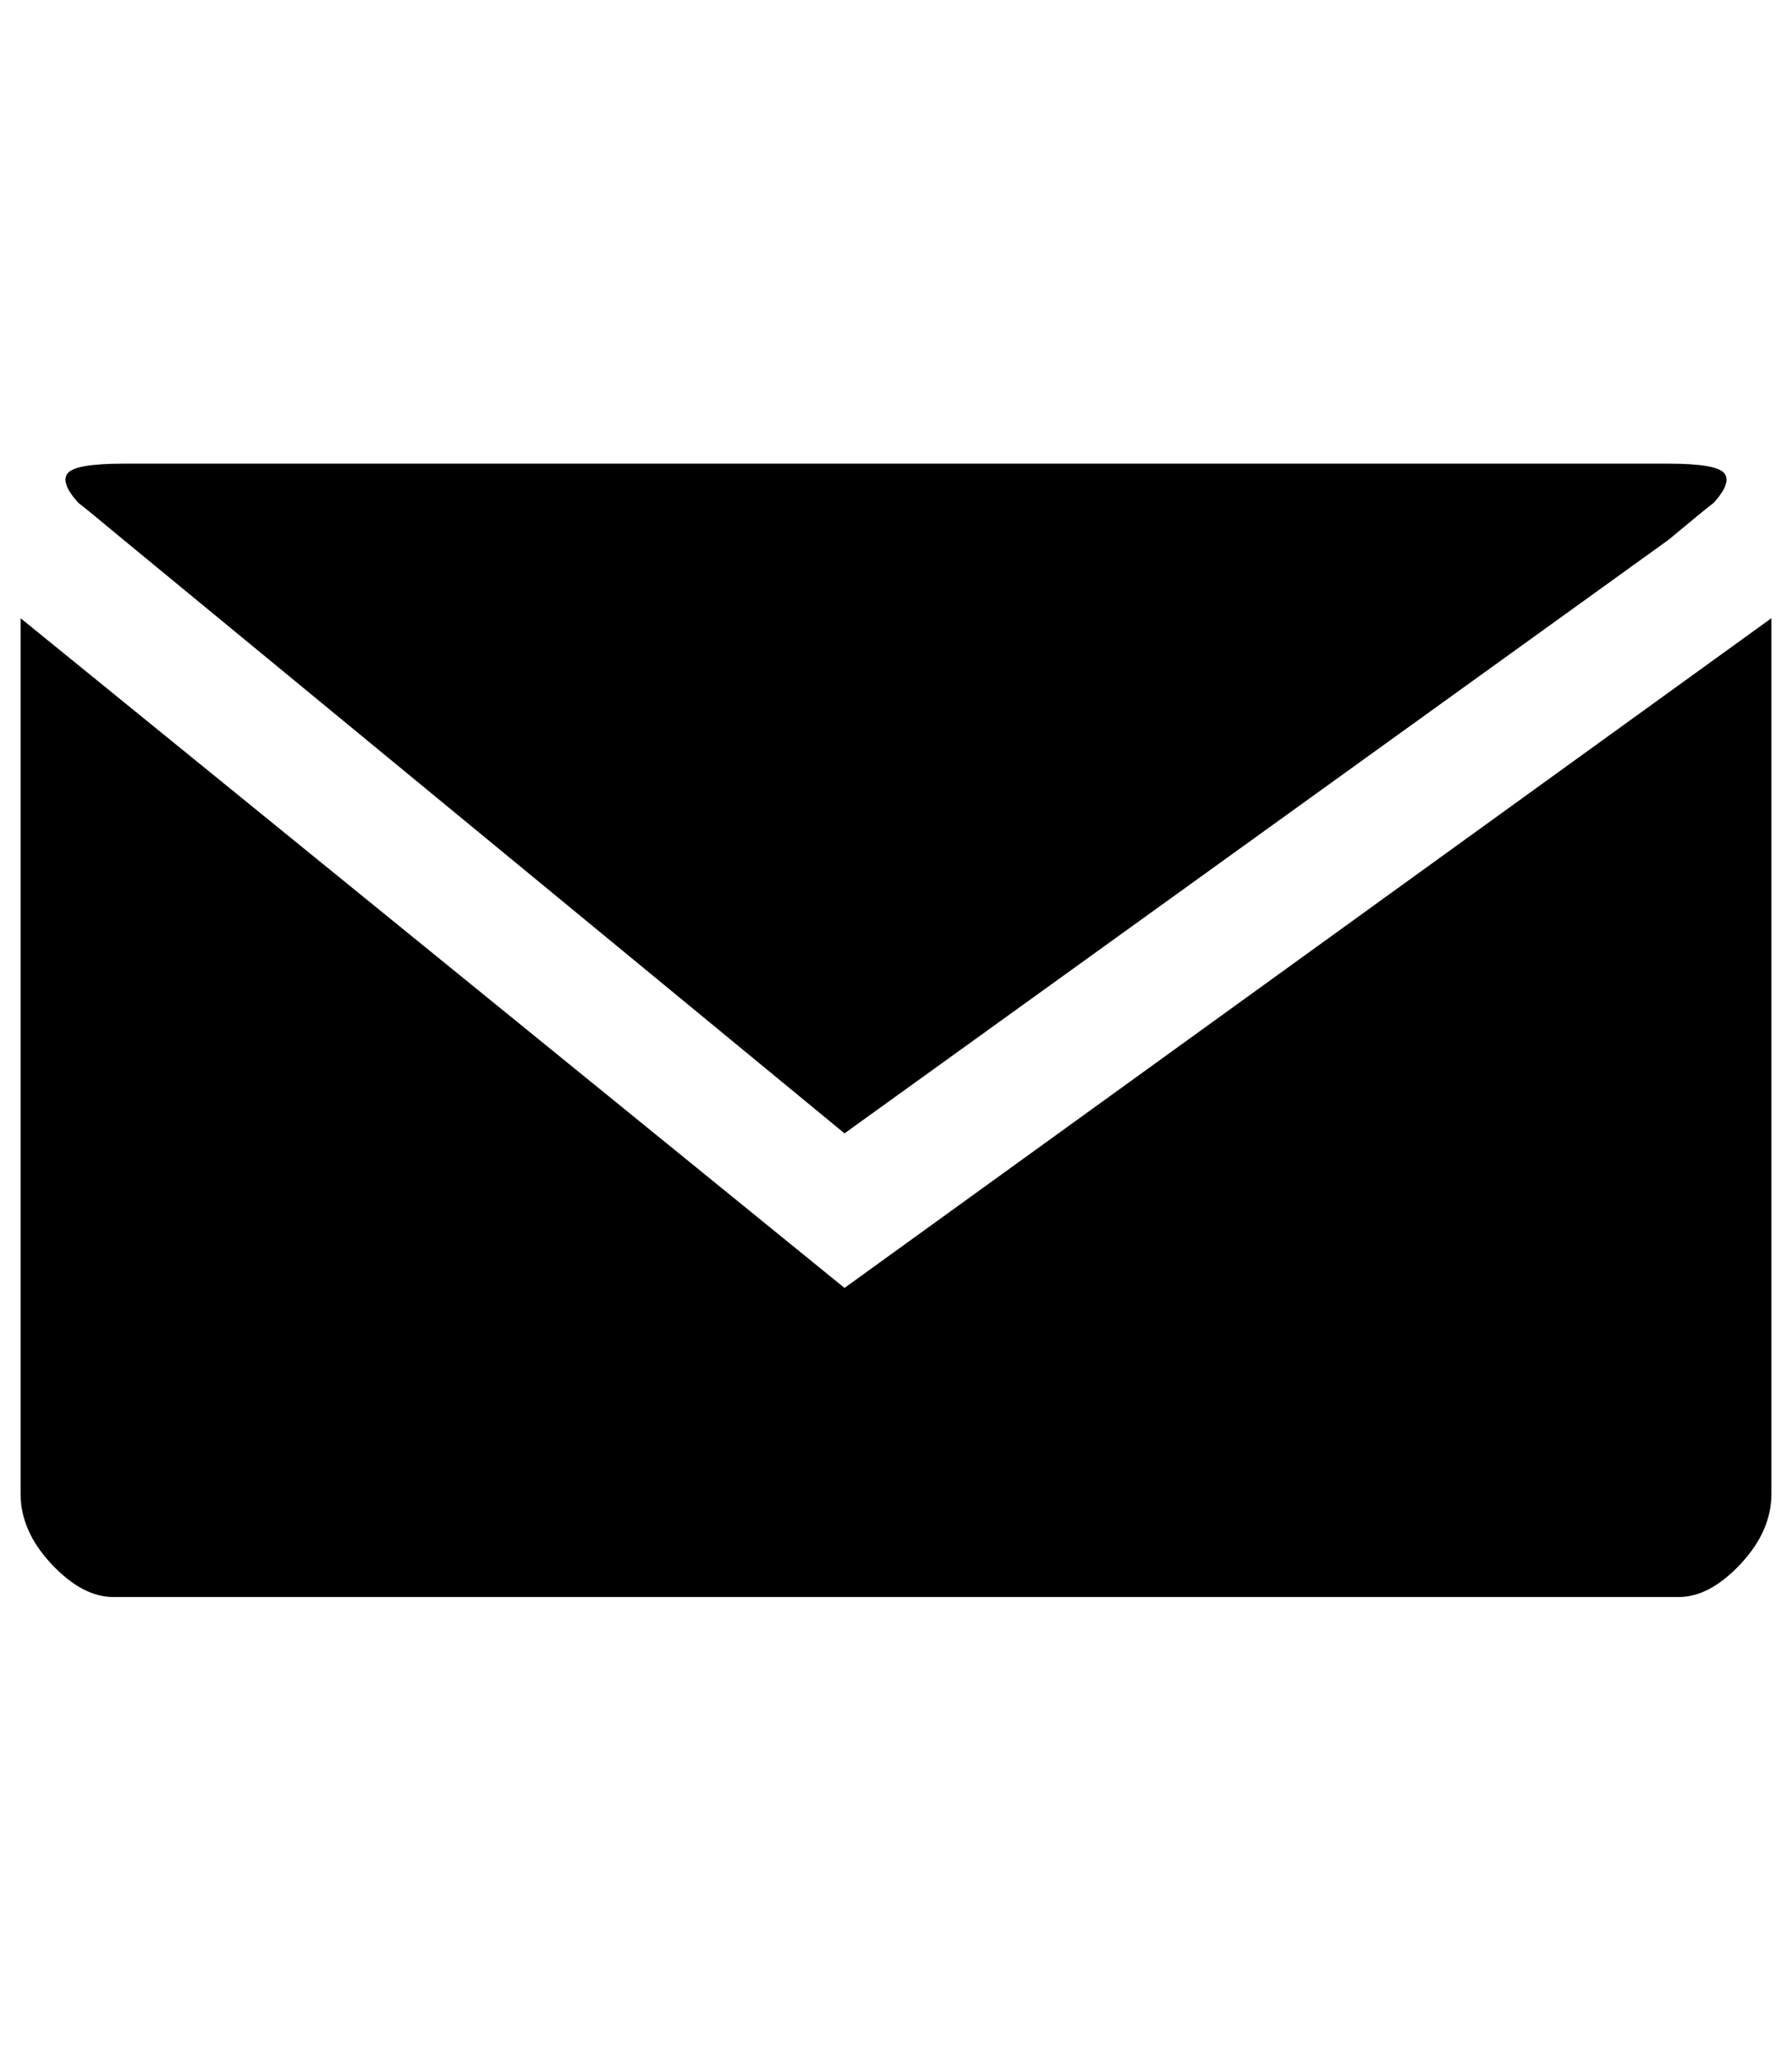 <?xml version="1.0" standalone="no"?>
<!DOCTYPE svg PUBLIC "-//W3C//DTD SVG 1.1//EN" "http://www.w3.org/Graphics/SVG/1.1/DTD/svg11.dtd" >
<svg xmlns="http://www.w3.org/2000/svg" xmlns:xlink="http://www.w3.org/1999/xlink" version="1.1" viewBox="-10 0 870 1000">
   <path fill="currentColor"
d="M50 225q-23 0 -27 4.5t5 14.5q4 3 22 18l350 288l400 -288q18 -15 22 -18q9 -10 5 -14.5t-27 -4.5h-400h-350zM0 300v425q0 18 15 34t30 16h760q15 0 30 -16t15 -34v-425l-450 325z" />
</svg>
